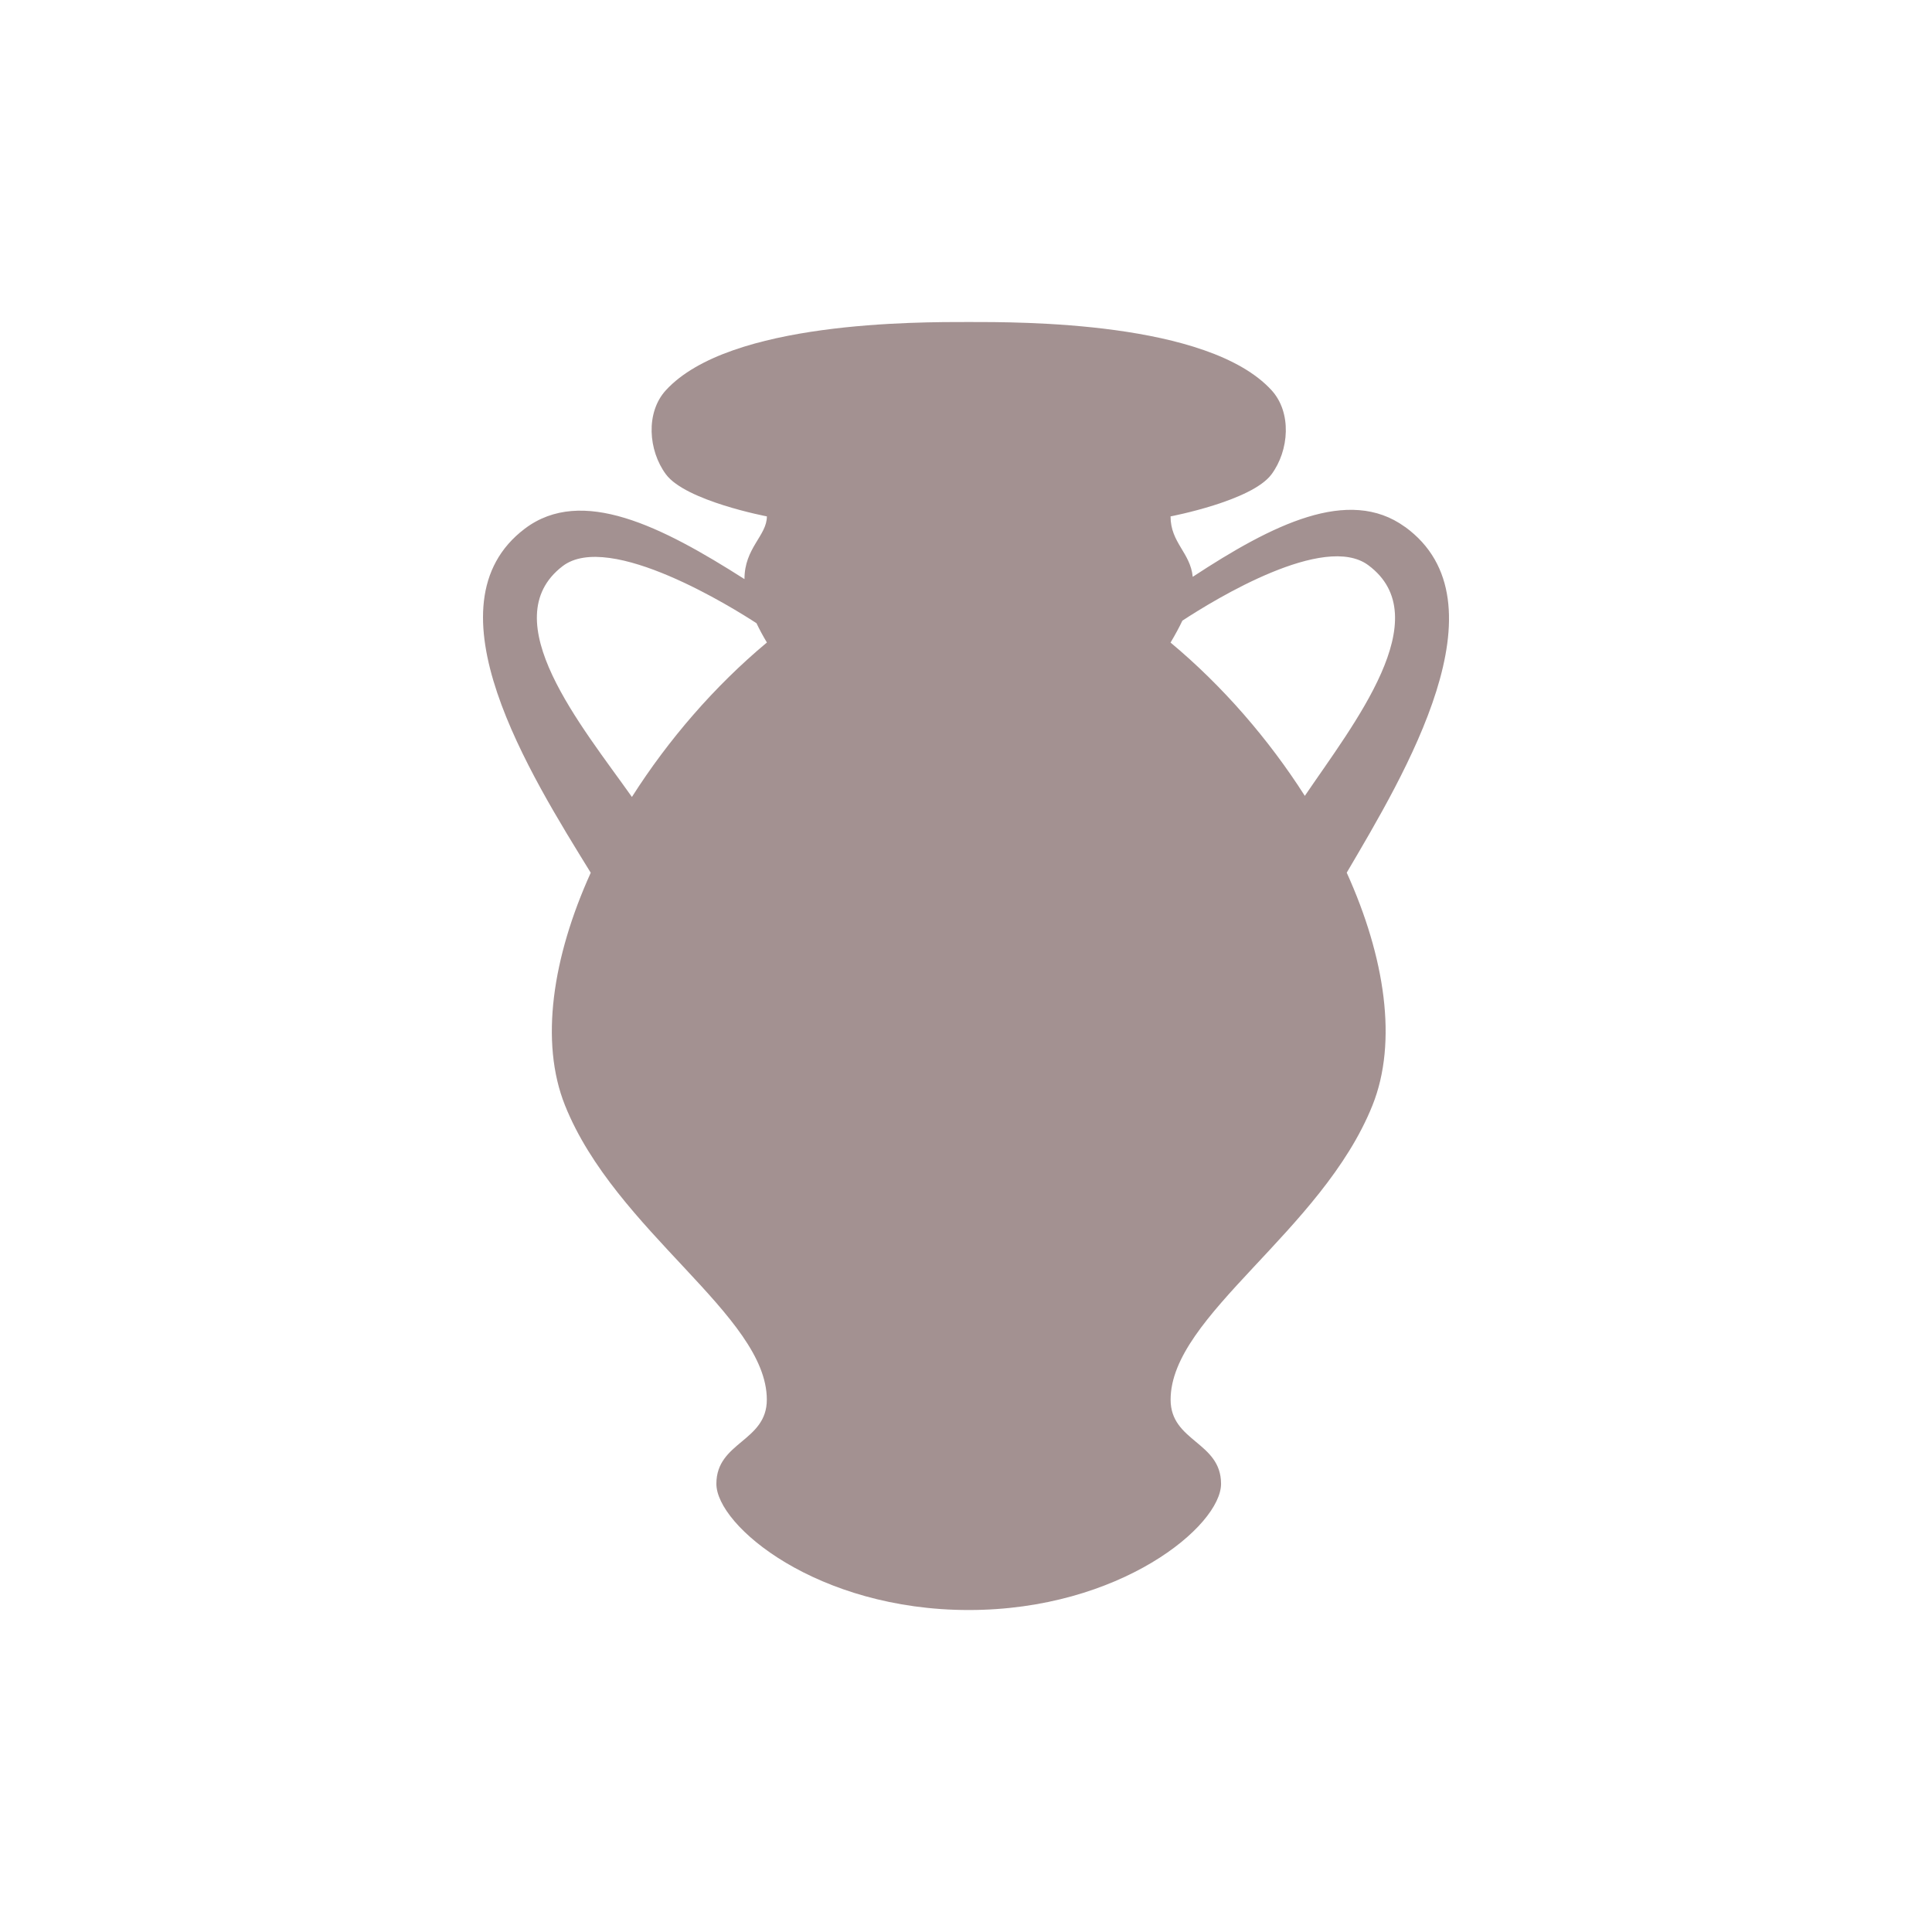 <svg width="64" height="64" viewBox="0 0 64 64" fill="none" xmlns="http://www.w3.org/2000/svg">
<path d="M46.541 17.454C44.677 16.102 42.142 17.382 39.511 19.108C39.431 18.305 38.776 17.978 38.776 17.106C38.776 17.106 41.466 16.596 42.12 15.713C42.706 14.923 42.798 13.664 42.12 12.925C40.016 10.633 33.761 10.667 32.09 10.667C30.419 10.667 24.165 10.633 22.06 12.925C21.382 13.662 21.474 14.923 22.06 15.713C22.715 16.596 25.404 17.106 25.404 17.106C25.404 17.744 24.659 18.152 24.662 19.184C21.918 17.434 19.269 16.094 17.389 17.51C14.023 20.048 17.584 25.689 19.569 28.911C18.301 31.711 17.876 34.513 18.715 36.613C20.386 40.793 25.402 43.58 25.402 46.366C25.402 47.759 23.731 47.759 23.731 49.153C23.731 50.548 27.075 53.334 32.09 53.334C37.105 53.334 40.449 50.546 40.449 49.153C40.449 47.76 38.778 47.76 38.778 46.366C38.778 43.579 43.793 40.791 45.466 36.613C46.306 34.512 45.88 31.708 44.612 28.908C46.521 25.659 49.974 19.942 46.543 17.453L46.541 17.454ZM25.402 21.286C23.666 22.733 22.131 24.516 20.933 26.4C19.282 24.066 16.323 20.532 18.634 18.757C20.186 17.563 24.348 20.18 25.059 20.644C25.155 20.843 25.267 21.056 25.406 21.286H25.404H25.402ZM39.168 20.56C40.272 19.837 43.868 17.644 45.324 18.721C47.663 20.45 44.825 24.003 43.224 26.364C42.03 24.492 40.503 22.725 38.776 21.286C38.935 21.019 39.064 20.779 39.168 20.56Z" fill="#482424" fill-opacity="0.5"/>
</svg>
